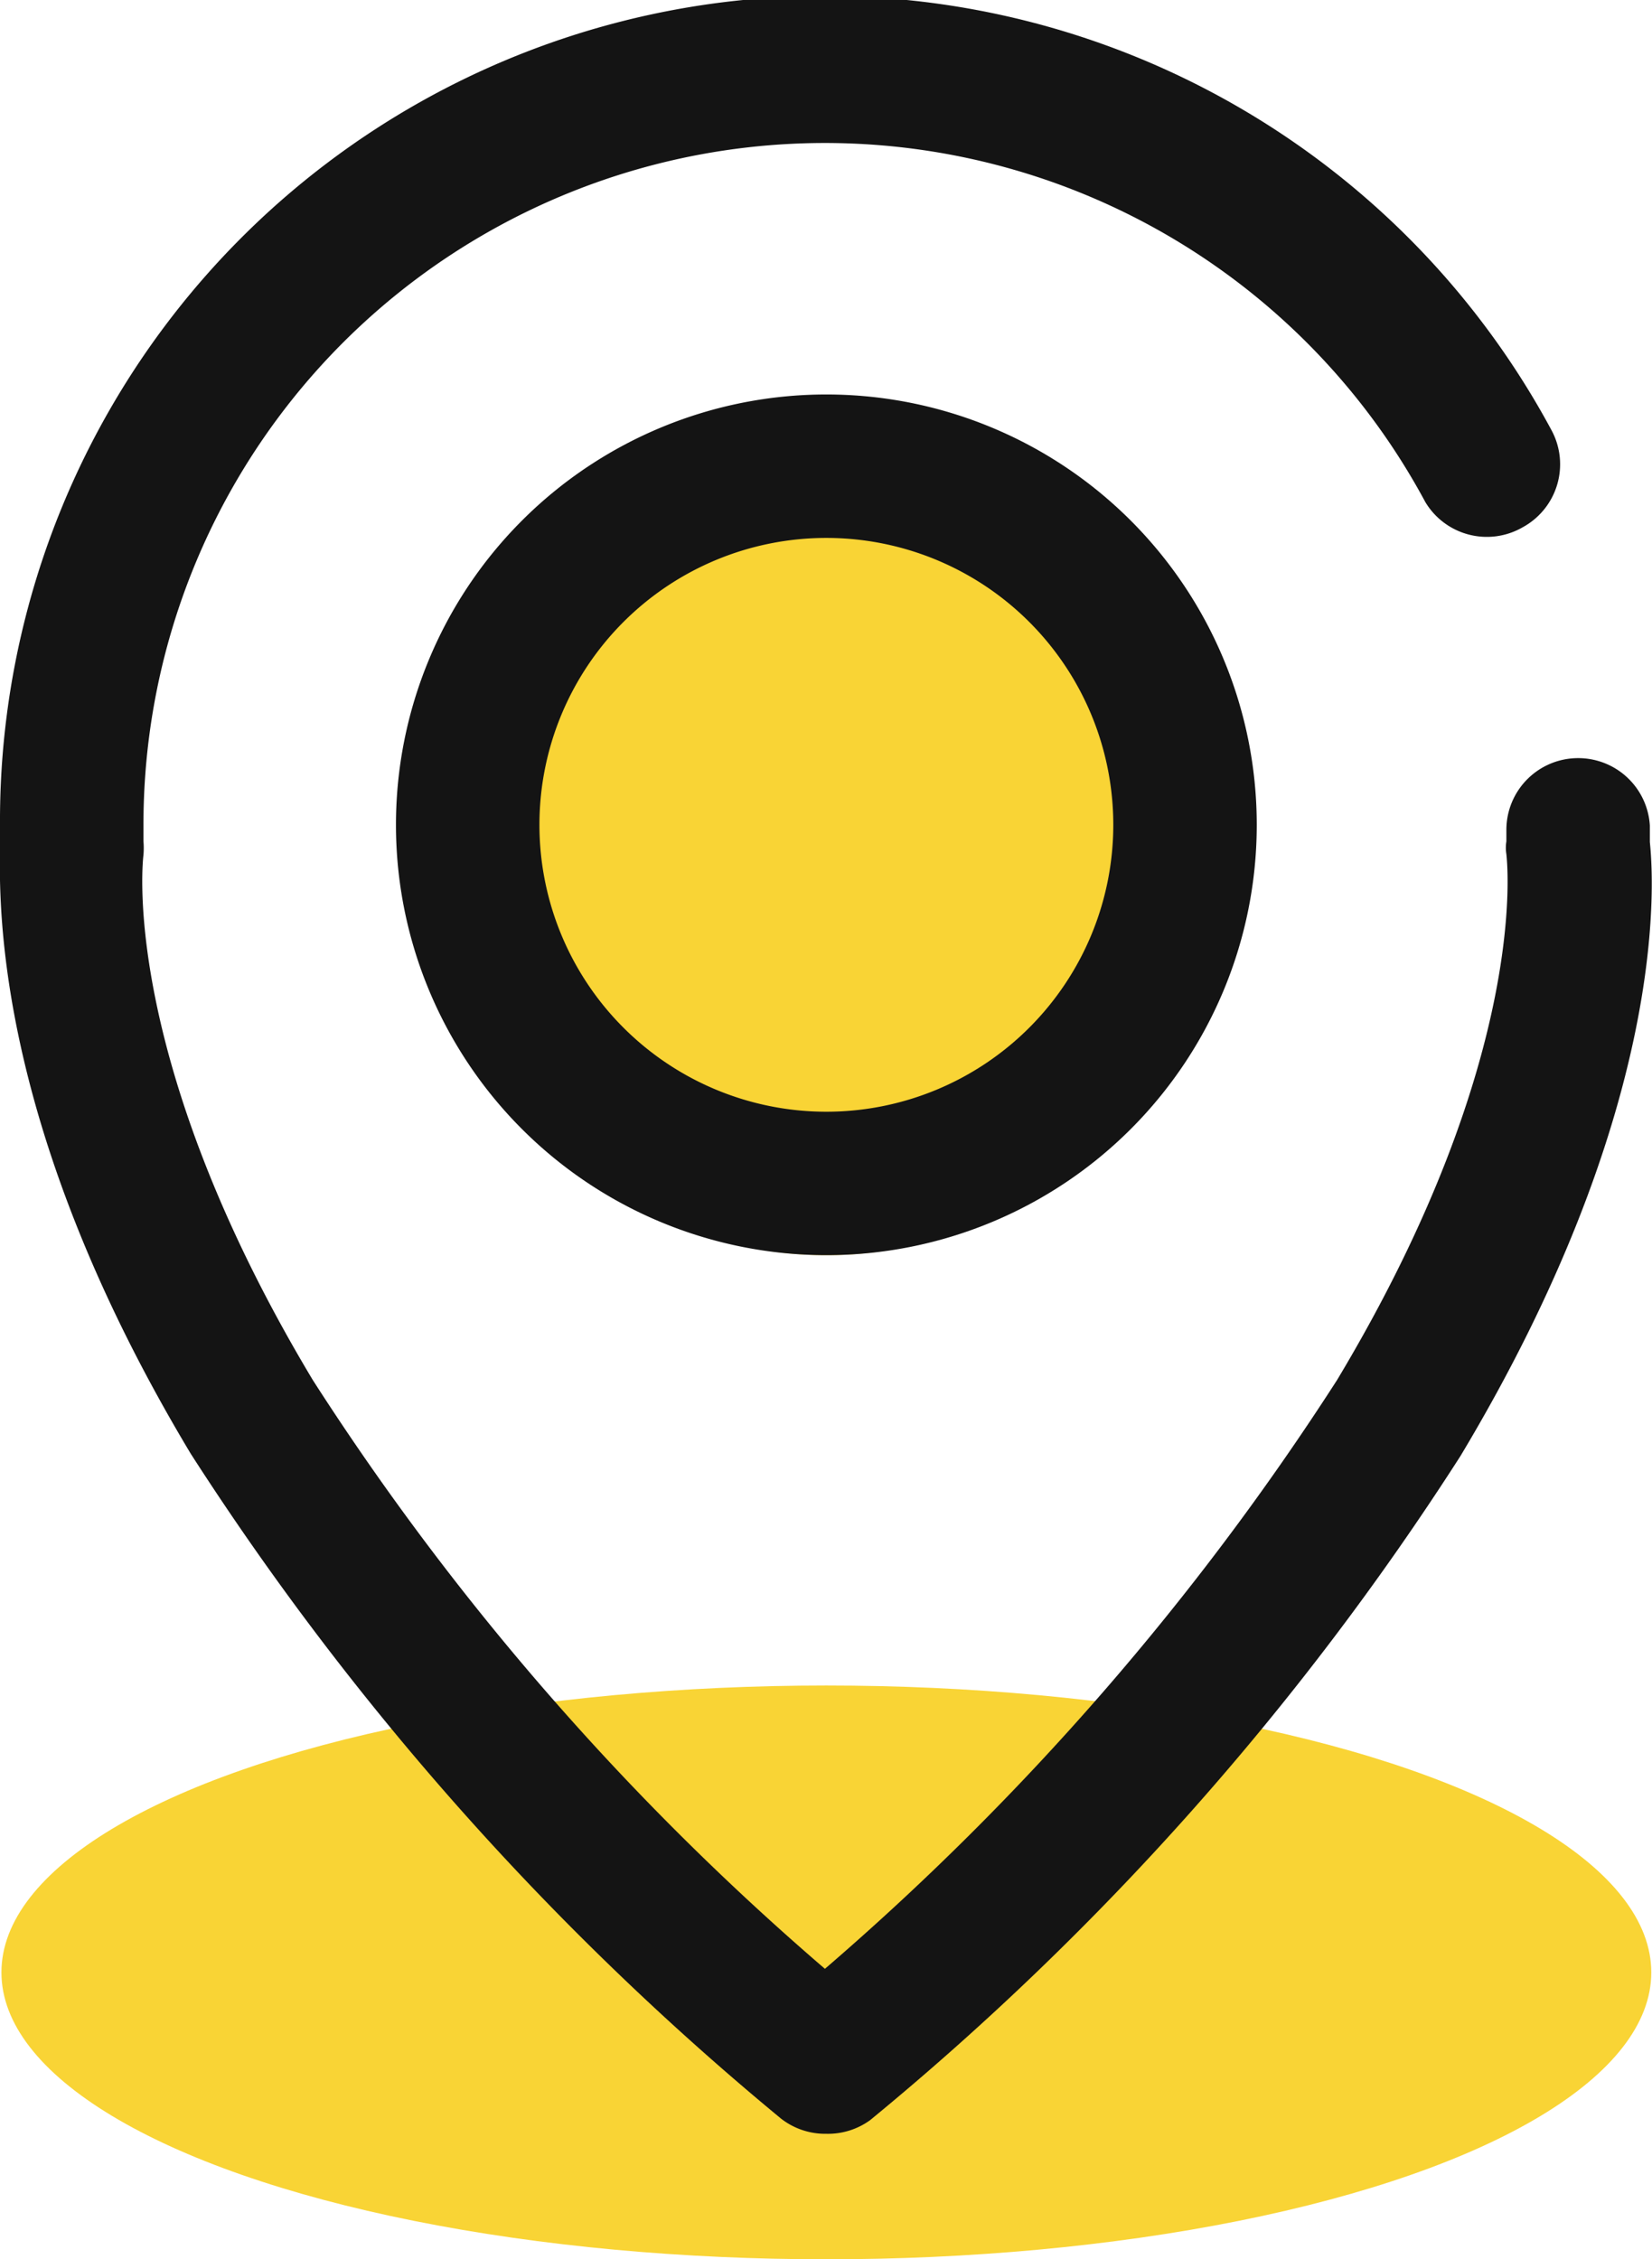 <svg xmlns="http://www.w3.org/2000/svg" viewBox="0 0 23.03 31.5"><defs><style>.cls-1{fill:#f9d435;}.cls-2{fill:#141414;}</style></defs><g id="图层_2" data-name="图层 2"><g id="图层_1-2" data-name="图层 1"><g id="组_1155" data-name="组 1155"><g id="组_1151" data-name="组 1151"><circle id="椭圆_244" data-name="椭圆 244" class="cls-1" cx="11.52" cy="12" r="5.5"/></g><g id="组_1152" data-name="组 1152"><ellipse id="椭圆_245" data-name="椭圆 245" class="cls-1" cx="11.52" cy="27.5" rx="11.5" ry="4"/></g><g id="组_1153" data-name="组 1153"><path id="路径_2038" data-name="路径 2038" class="cls-2" d="M11.52,17.5a6,6,0,1,1,6-6A6,6,0,0,1,11.52,17.5Zm0-10a4,4,0,1,0,4,4A4,4,0,0,0,11.52,7.5Z"/></g><g id="组_1154" data-name="组 1154"><path id="路径_2039" data-name="路径 2039" class="cls-2" d="M11.52,29.75a1,1,0,0,1-.63-.21,40.19,40.19,0,0,1-8.23-9.27C-.18,15.54,0,12.4,0,11.72a1.94,1.94,0,0,1,0-.22A11.5,11.5,0,0,1,21.63,6a1,1,0,0,1-.4,1.35A1,1,0,0,1,19.87,7h0A9.5,9.5,0,0,0,2,11.5v.23a1.15,1.15,0,0,1,0,.19s-.37,2.77,2.36,7.32a37.55,37.55,0,0,0,7.14,8.21,37.82,37.82,0,0,0,7.14-8.21c2.73-4.55,2.36-7.3,2.36-7.33a.55.55,0,0,1,0-.18v-.16a1,1,0,0,1,1-1h0a1,1,0,0,1,1,.94v.23h0c.07.67.21,3.81-2.64,8.56a39.71,39.71,0,0,1-8.23,9.26A1,1,0,0,1,11.52,29.75Z"/></g></g></g></g></svg>